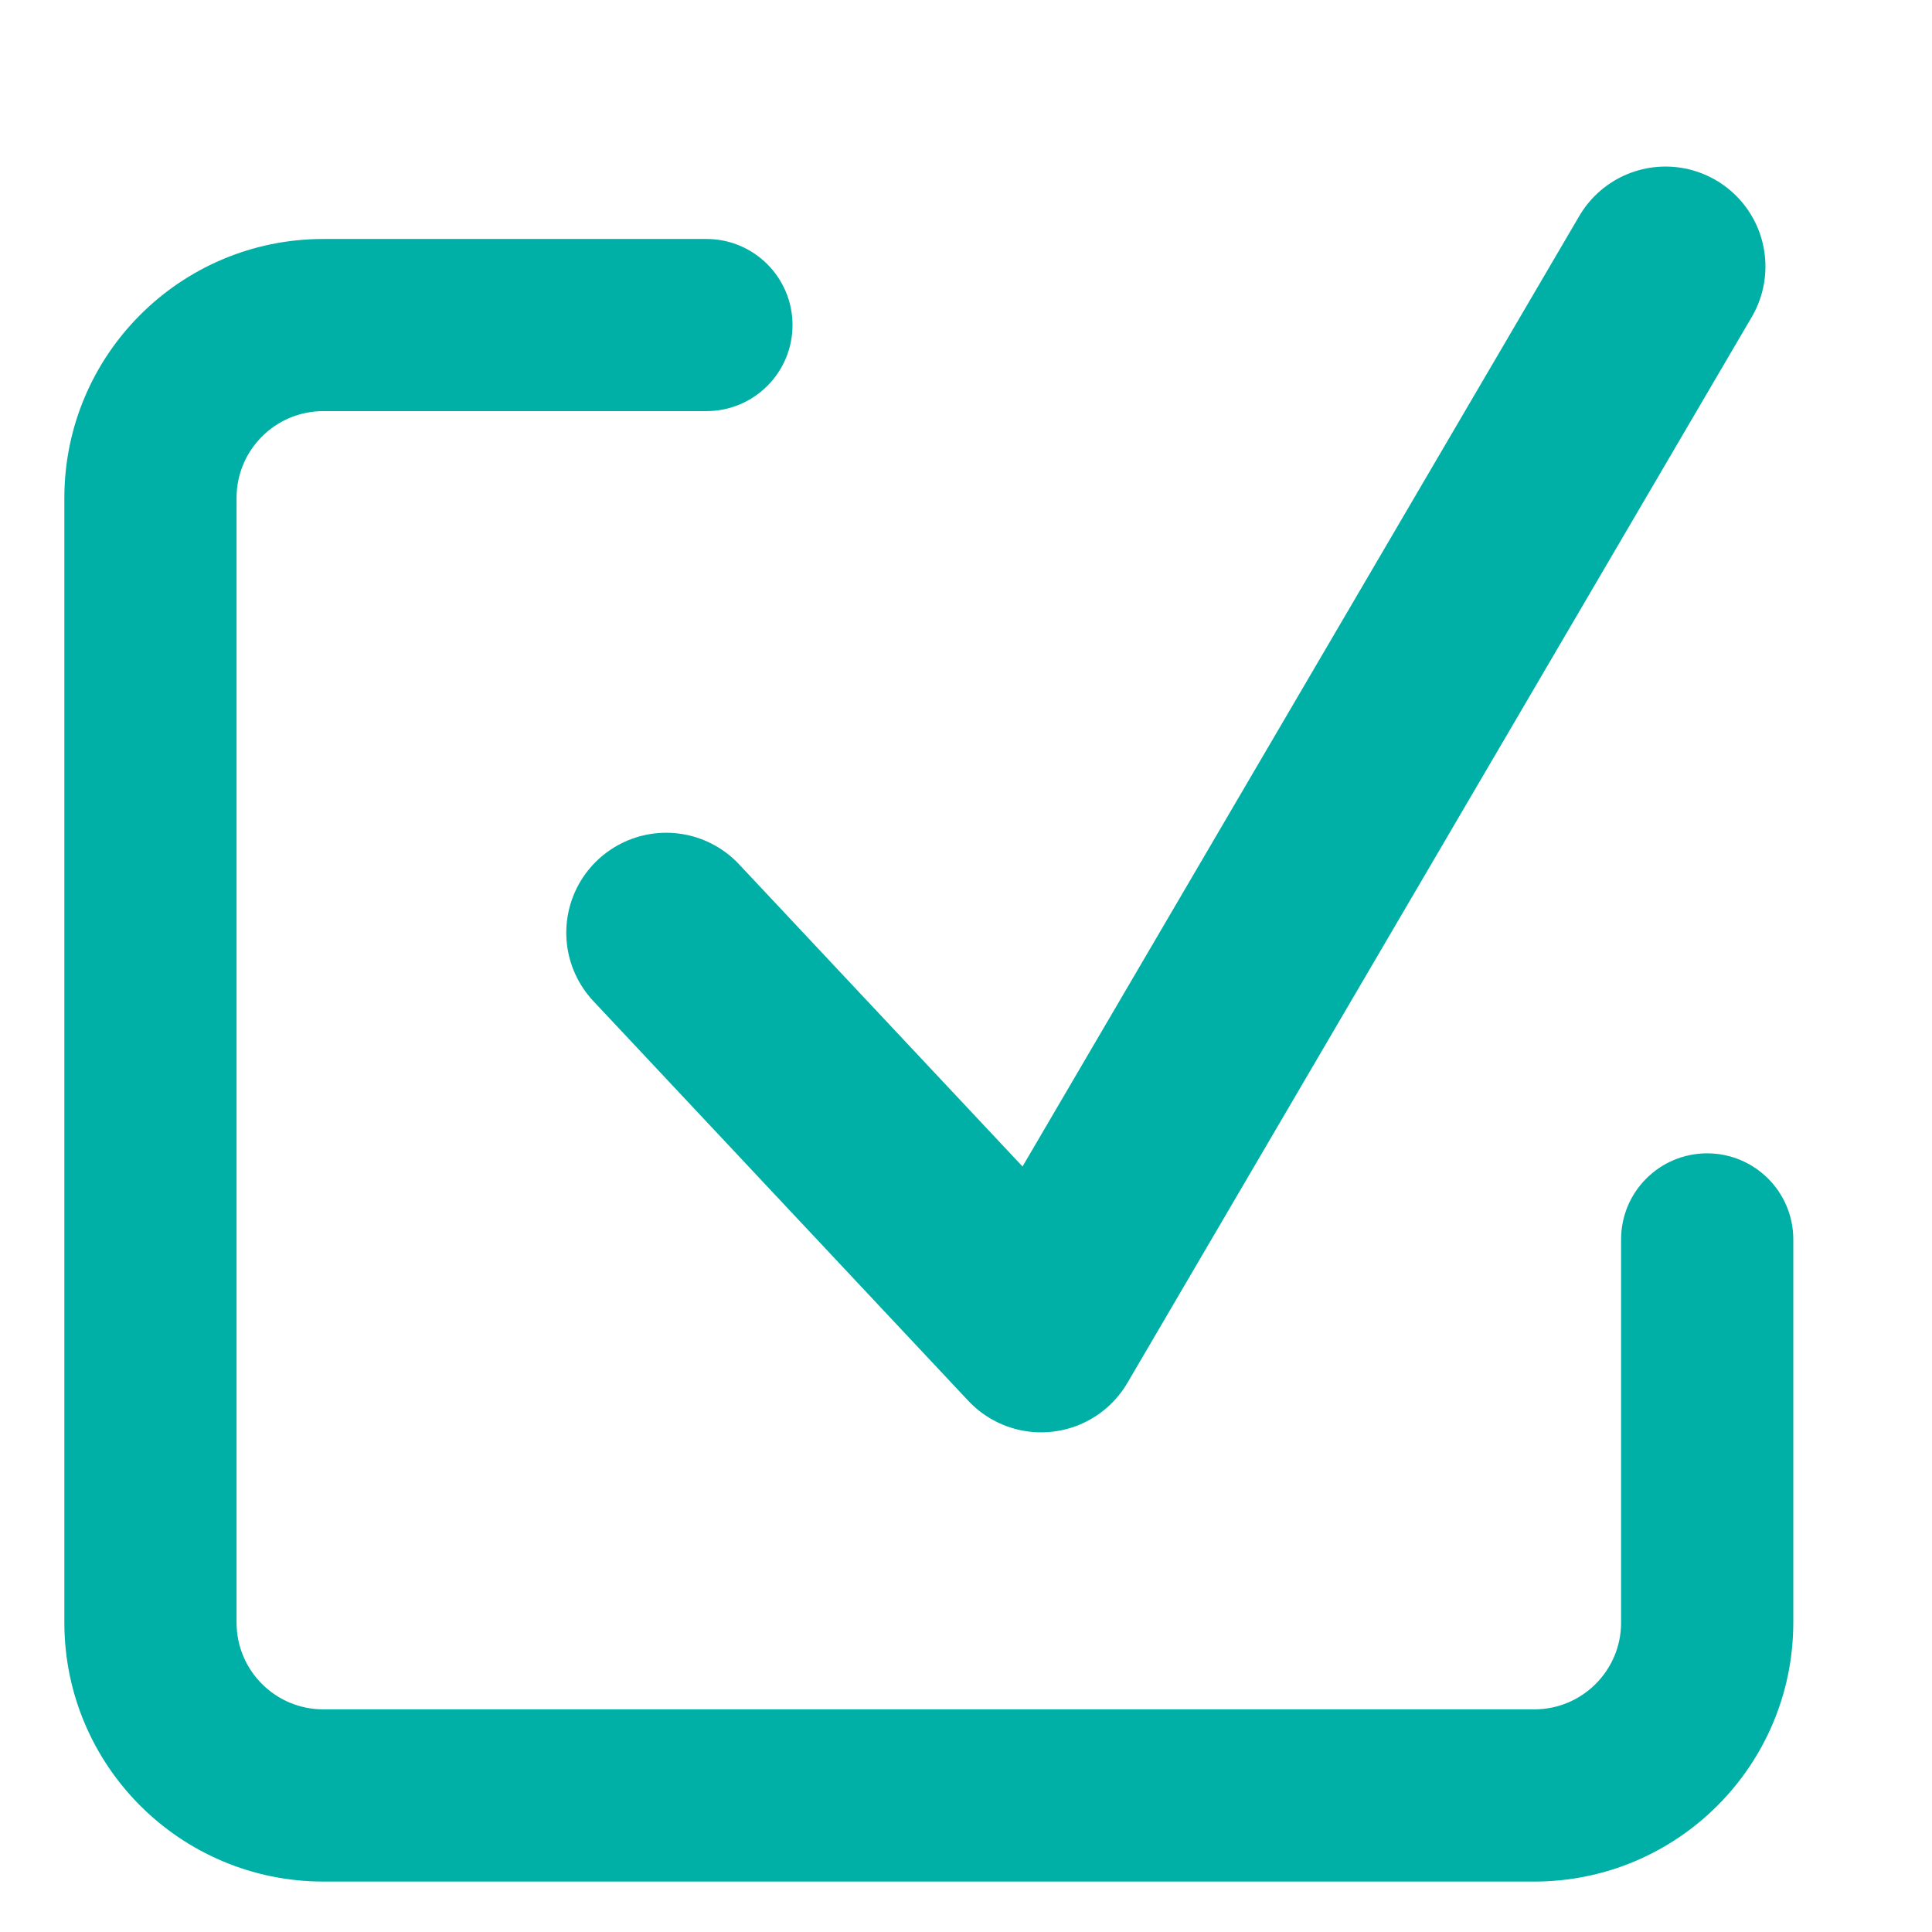 <svg width="29" height="29" viewBox="0 0 29 29" fill="none" xmlns="http://www.w3.org/2000/svg">
<path d="M4.85 3.909L4.85 3.909C2.884 3.911 1.29 5.505 1.288 7.471V7.471L1.288 24.358L1.288 24.359C1.29 26.325 2.884 27.918 4.85 27.921H4.85H23.033H23.034C25 27.918 26.593 26.325 26.596 24.359V24.358V18.604C26.596 18.068 26.161 17.634 25.625 17.634C25.089 17.634 24.655 18.068 24.655 18.604V24.358C24.654 25.253 23.928 25.979 23.033 25.98H4.851C3.955 25.979 3.23 25.253 3.229 24.358V7.471C3.23 6.576 3.955 5.851 4.851 5.849H10.604C11.14 5.849 11.574 5.415 11.574 4.879C11.574 4.344 11.14 3.909 10.604 3.909L4.85 3.909Z" fill="#00B0A6" stroke="#00B0A6" stroke-width="0.644"/>
<path d="M10 14L15.628 20L25 4" stroke="#00B0A6" stroke-width="3" stroke-linecap="round" stroke-linejoin="round"/>
</svg>
